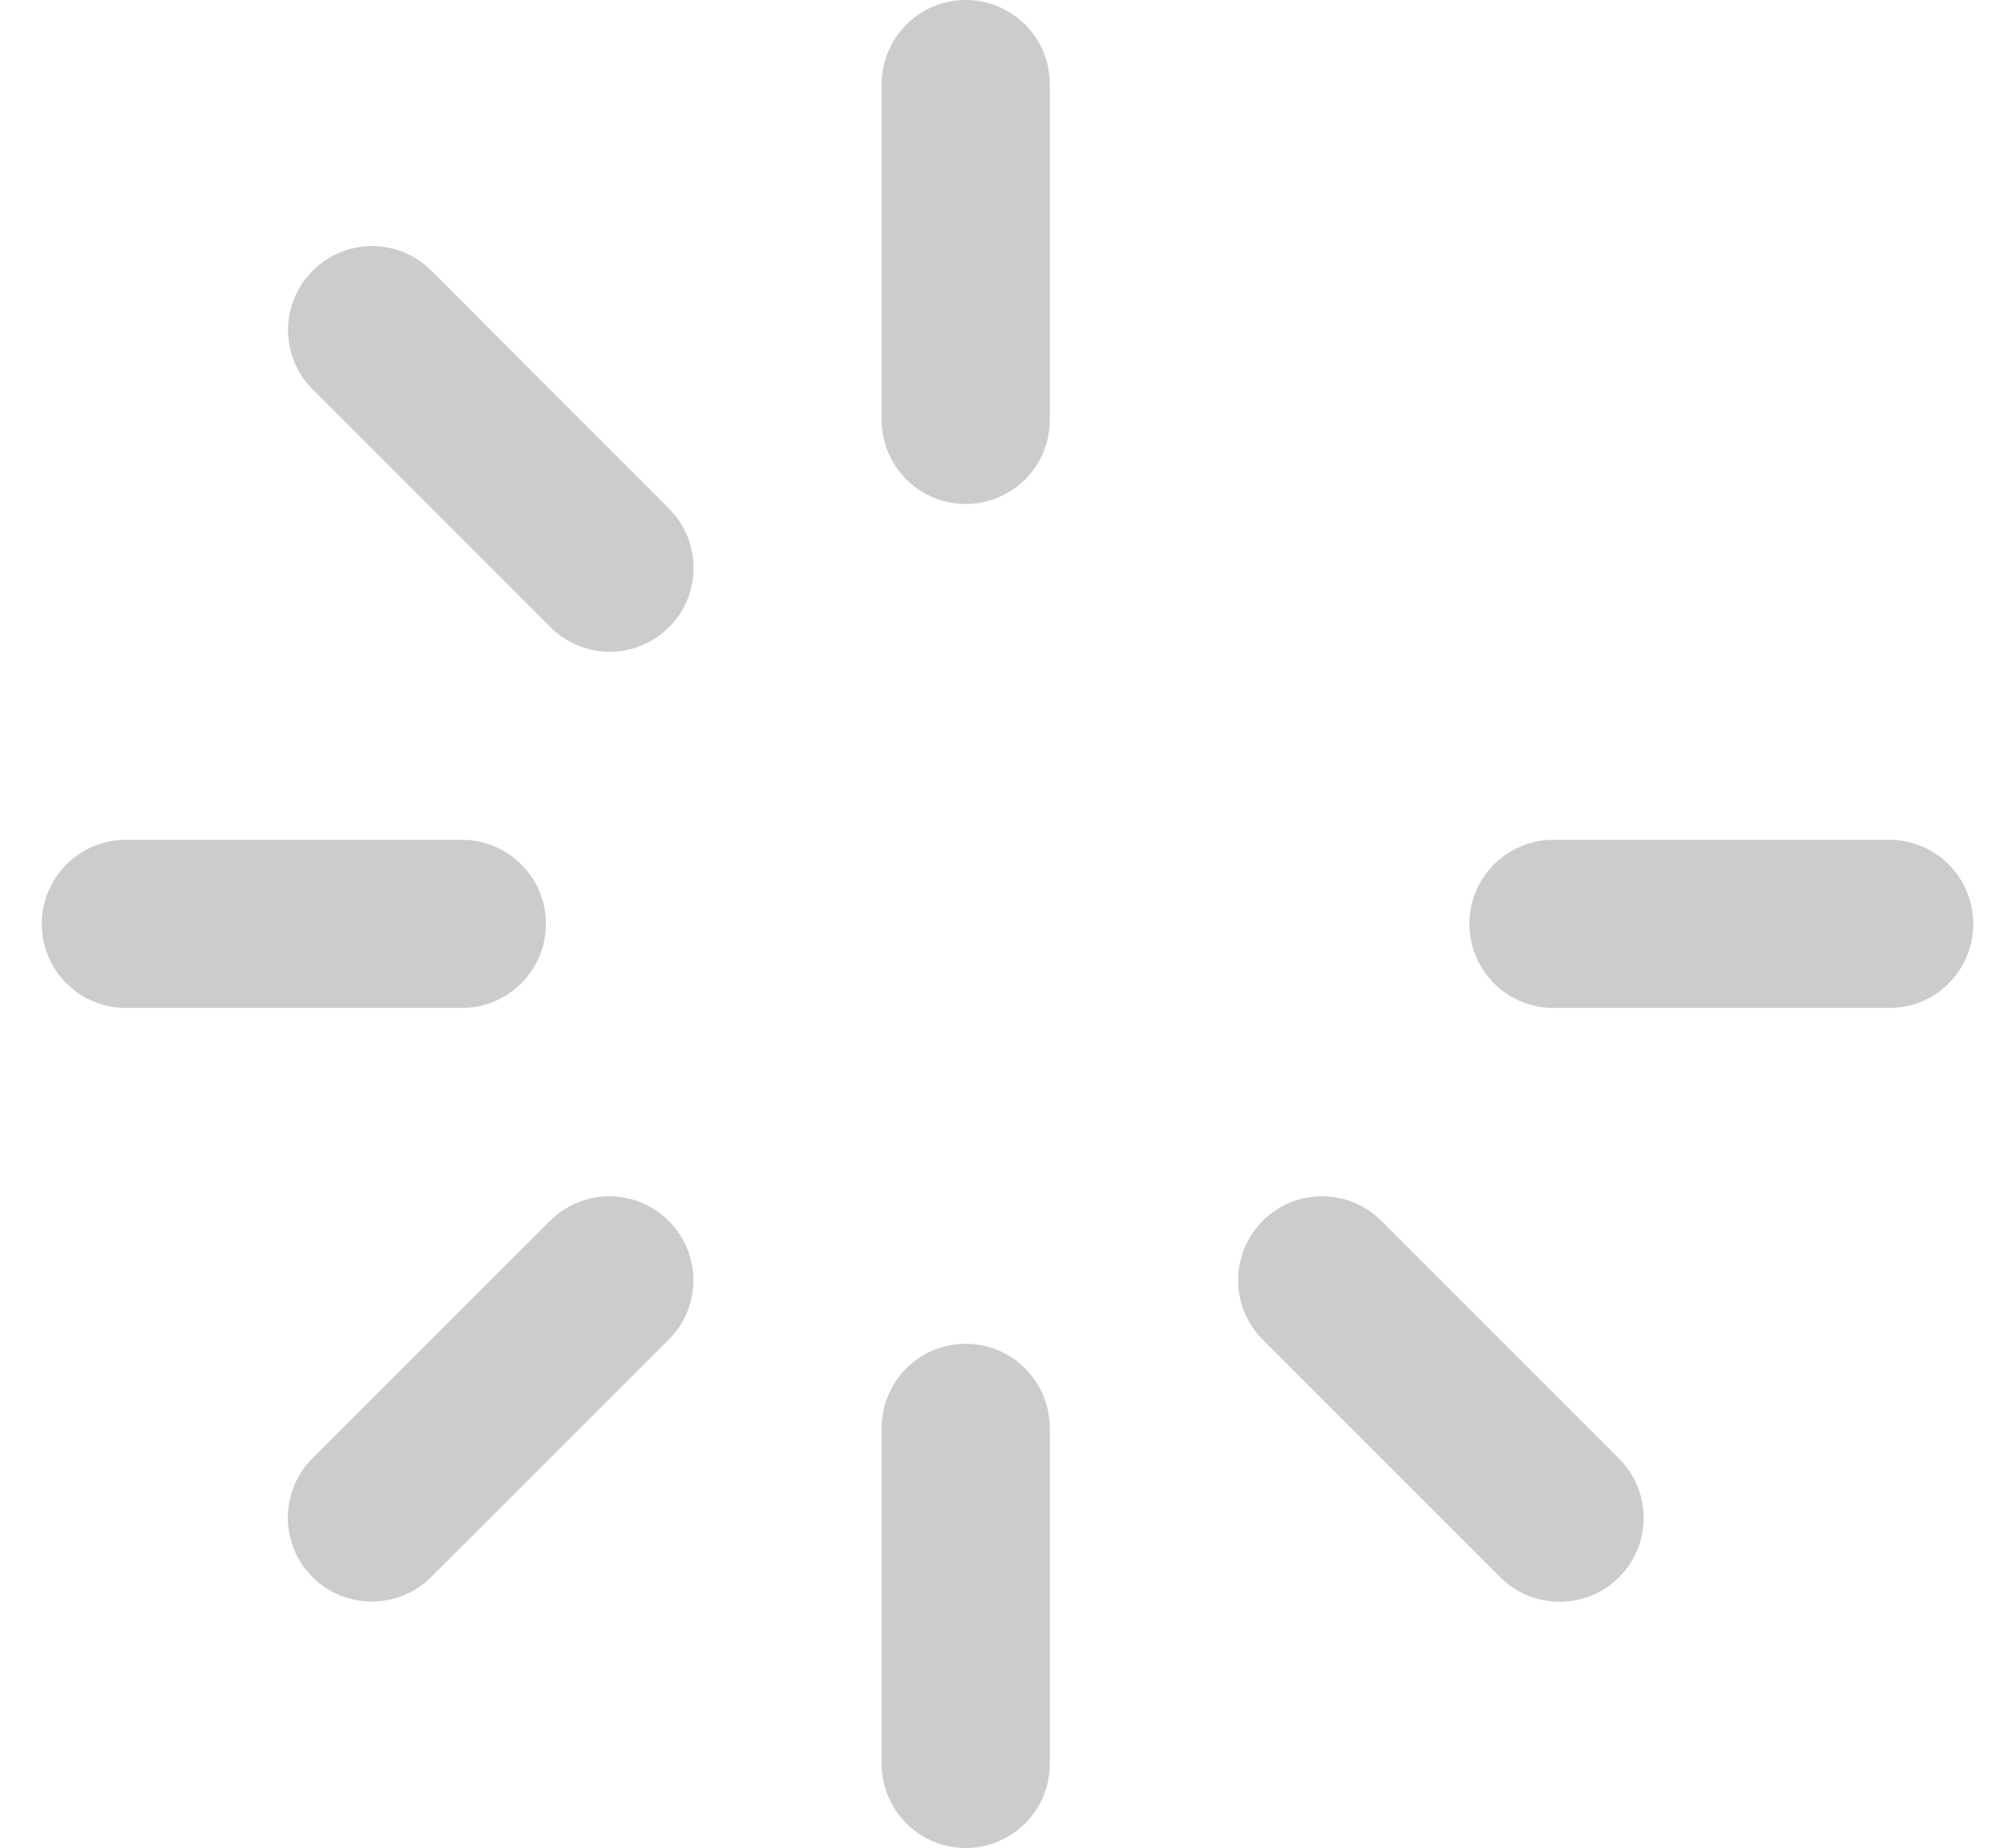 <?xml version="1.0" encoding="utf-8"?>
<!-- Generator: Adobe Illustrator 24.0.1, SVG Export Plug-In . SVG Version: 6.00 Build 0)  -->
<svg version="1.1" id="Layer_1" xmlns="http://www.w3.org/2000/svg" xmlns:xlink="http://www.w3.org/1999/xlink" x="0px" y="0px"
	 viewBox="0 0 867.8 800" style="enable-background:new 0 0 867.8 800;" xml:space="preserve">
<style type="text/css">
	.st0{fill:#CCCCCC;}
</style>
<g id="XMLID_2_">
	<path id="XMLID_4_" class="st0" d="M236.4,400c0-20.1-16.3-36.4-36.4-36.4H54.5c-20.1,0-36.4,16.3-36.4,36.4
		c0,20.1,16.3,36.4,36.4,36.4H200C220.1,436.4,236.4,420.1,236.4,400z"/>
	<path id="XMLID_1_" class="st0" d="M854.5,400c0-20.1-16.3-36.4-36.4-36.4H672.7c-20.1,0-36.4,16.3-36.4,36.4
		c0,20.1,16.3,36.4,36.4,36.4h145.5C838.3,436.4,854.5,420.1,854.5,400z"/>
	<path id="XMLID_6_" class="st0" d="M418.2,218.2c20.1,0,36.4-16.3,36.4-36.4V36.4c0-20.1-16.3-36.4-36.4-36.4
		c-20.1,0-36.4,16.3-36.4,36.4v145.5C381.8,201.9,398.1,218.2,418.2,218.2z"/>
	<path id="XMLID_7_" class="st0" d="M418.2,581.8c-20.1,0-36.4,16.3-36.4,36.4v145.5c0,20.1,16.3,36.4,36.4,36.4
		c20.1,0,36.4-16.3,36.4-36.4V618.2C454.5,598.1,438.3,581.8,418.2,581.8z"/>
	<path id="XMLID_8_" class="st0" d="M186.8,117.2c-14.2-14.2-37.2-14.2-51.4,0c-14.2,14.2-14.2,37.2,0,51.4l102.9,102.9
		c7.1,7.1,16.4,10.7,25.7,10.7c9.3,0,18.6-3.6,25.7-10.6c14.2-14.2,14.2-37.2,0-51.4L186.8,117.2z"/>
	<path id="XMLID_9_" class="st0" d="M598.2,528.6c-14.2-14.2-37.2-14.2-51.4,0c-14.2,14.2-14.2,37.2,0,51.4l102.9,102.9
		c7.1,7.1,16.4,10.6,25.7,10.6s18.6-3.6,25.7-10.6c14.2-14.2,14.2-37.2,0-51.4L598.2,528.6z"/>
	<path id="XMLID_10_" class="st0" d="M238.2,528.6L135.3,631.4c-14.2,14.2-14.2,37.2,0,51.4c7.1,7.1,16.4,10.6,25.7,10.6
		c9.3,0,18.6-3.5,25.7-10.6L289.6,580c14.2-14.2,14.2-37.2,0-51.4C275.4,514.4,252.4,514.4,238.2,528.6z"/>
</g>
</svg>
